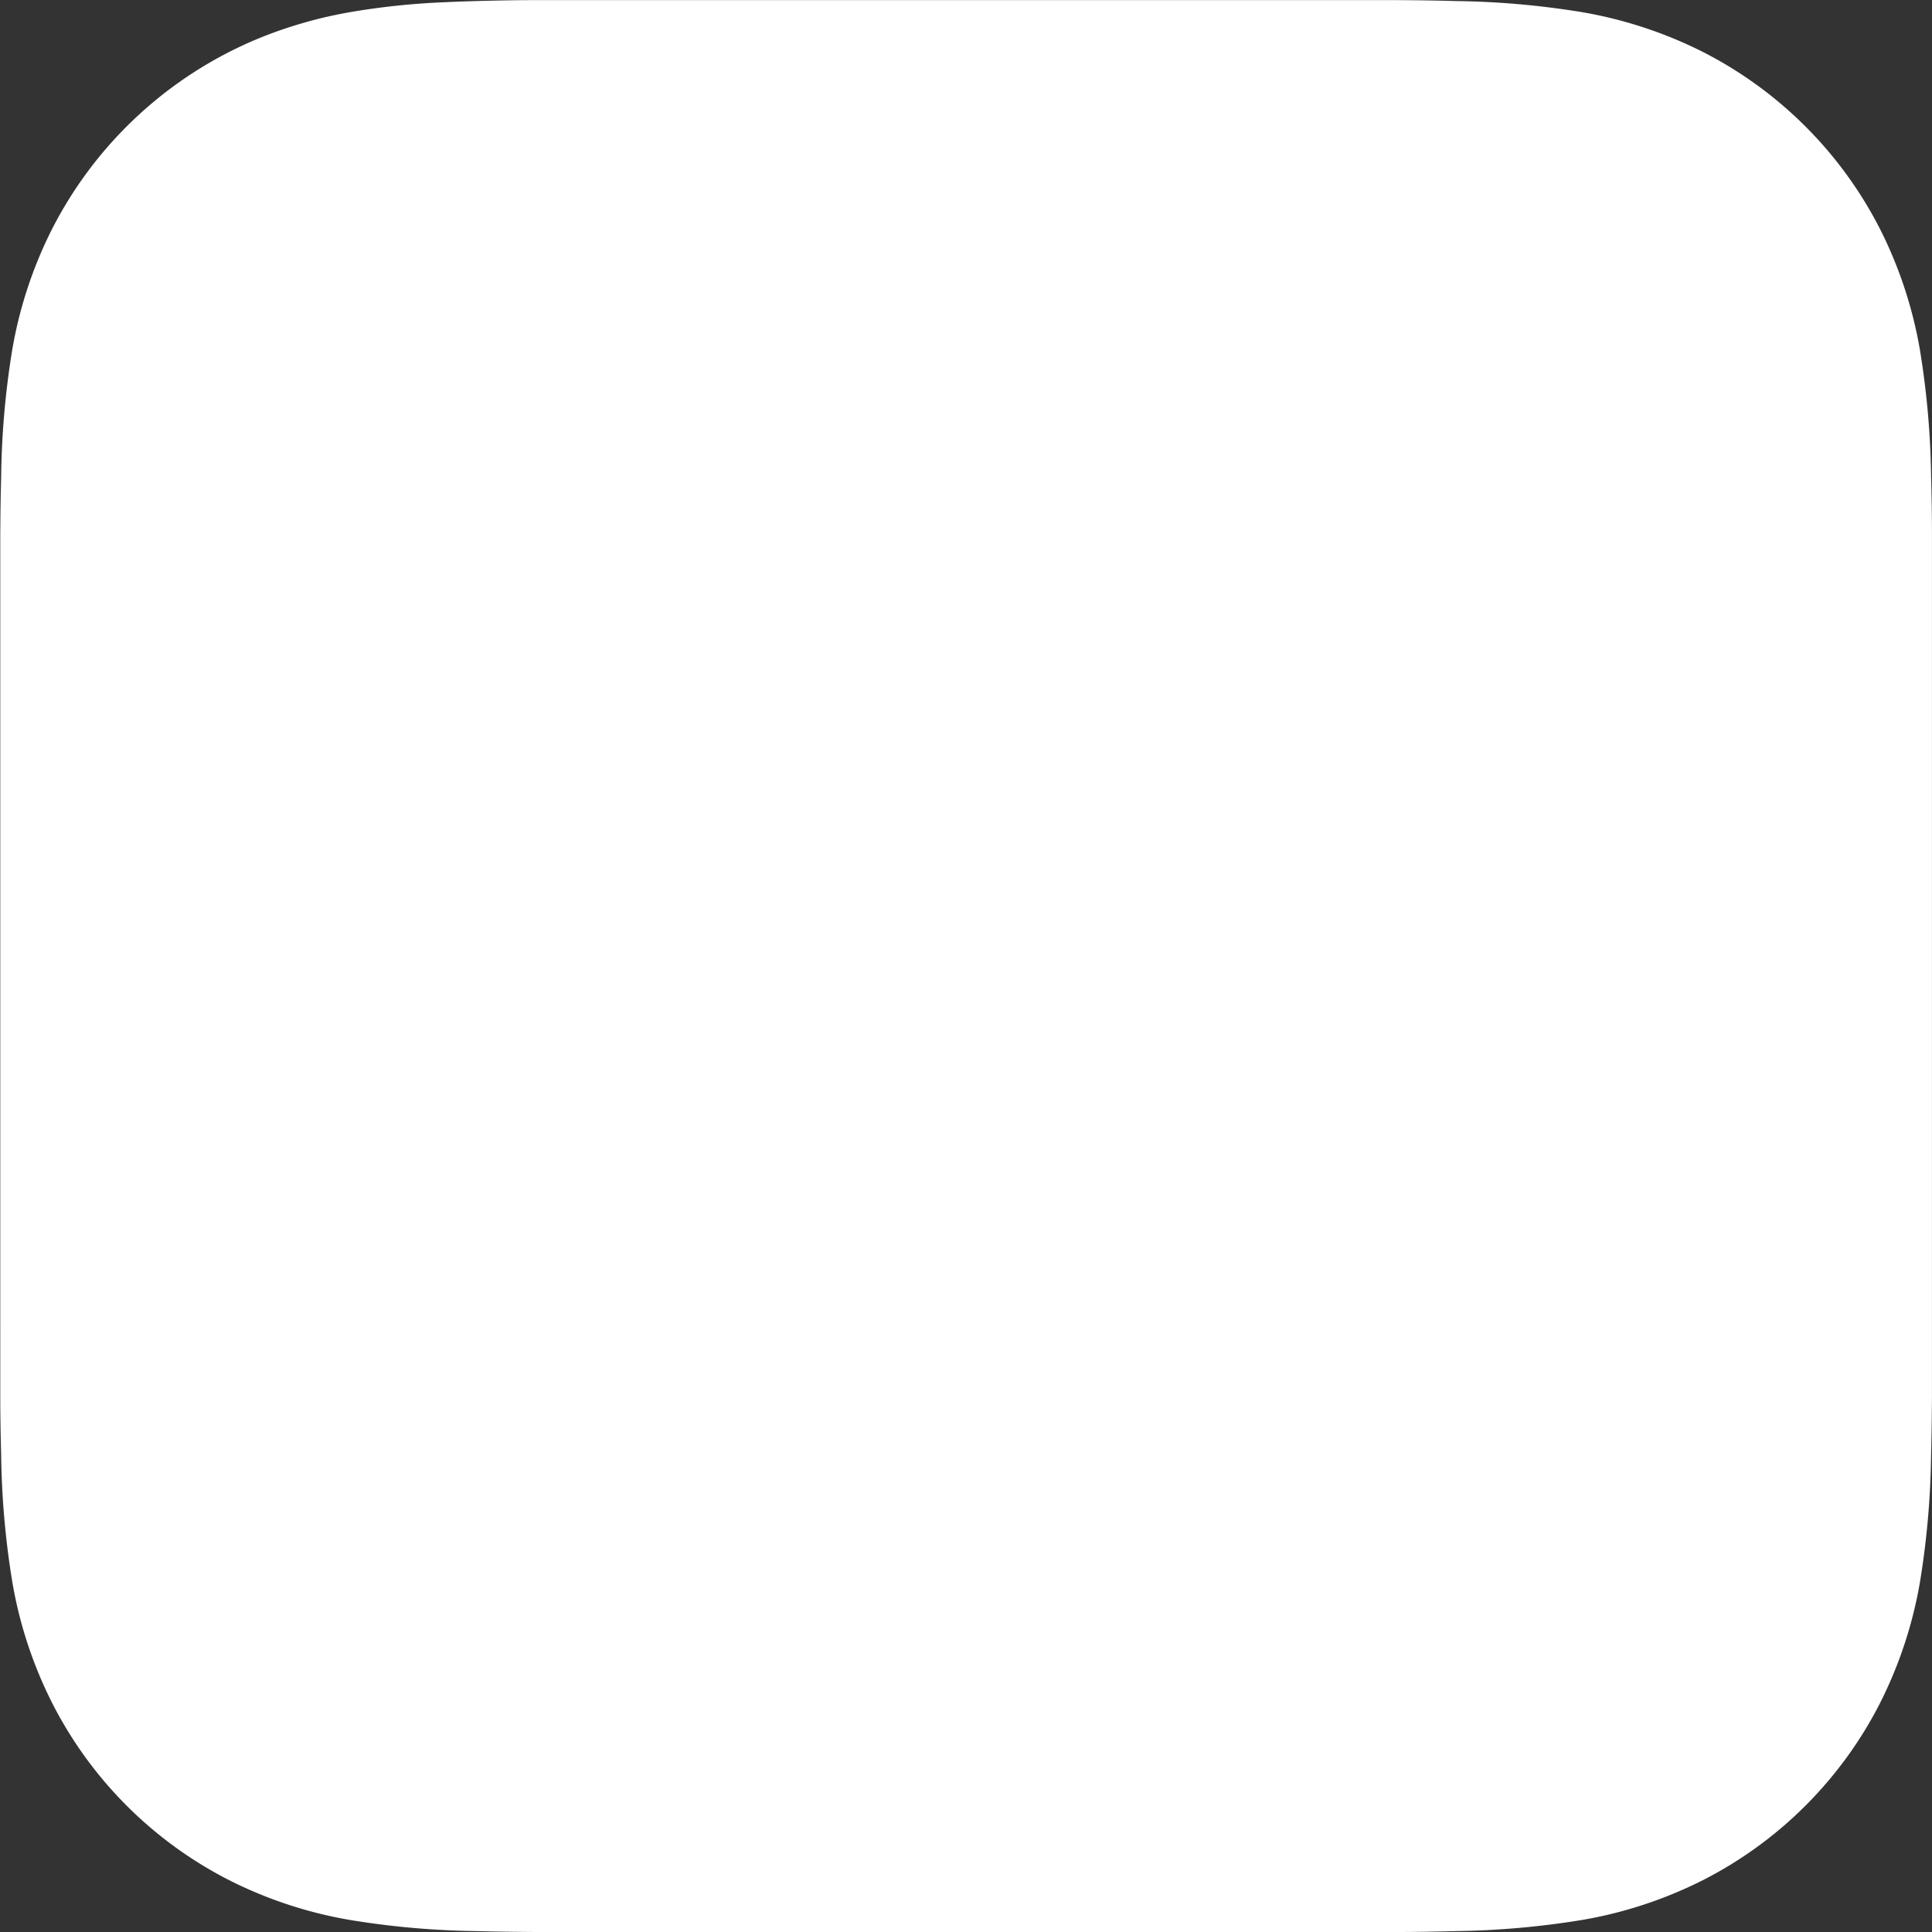 <svg id="Layer_1" data-name="Layer 1" xmlns="http://www.w3.org/2000/svg" viewBox="0 0 499.8 499.82"><rect x="0" y="0" width="499.8" height="499.82" fill="#333333" stroke="none"/><defs><style>.cls-1{fill:#fff;}</style></defs><title>swift</title><path class="cls-1" d="M553.49,165.49q0-7.55-.22-15.08a220.26,220.26,0,0,0-2.89-32.82,111,111,0,0,0-10.29-31.22,105,105,0,0,0-45.87-45.89A111.22,111.22,0,0,0,463,30.2a218.11,218.11,0,0,0-32.84-2.88c-5-.15-10.06-.21-15.09-.24-6,0-11.93,0-17.91,0H210.06c-6,0-11.94,0-17.91,0-5,0-10.06.1-15.09.24-2.73.07-5.48.17-8.23.3a190.14,190.14,0,0,0-24.61,2.58A114.63,114.63,0,0,0,120.57,37,105,105,0,0,0,67.14,86.36a110.53,110.53,0,0,0-10.28,31.22A217.86,217.86,0,0,0,54,150.4c-.14,5-.2,10.07-.23,15.09,0,6,0,11.94,0,17.91V370.51c0,6,0,11.95,0,17.92,0,5,.1,10.06.23,15.08a218.94,218.94,0,0,0,2.89,32.82,110.39,110.39,0,0,0,10.28,31.23A104.71,104.71,0,0,0,113,513.45a110.51,110.51,0,0,0,31.2,10.28,218,218,0,0,0,32.83,2.89c5,.13,10.06.19,15.09.23,6,0,11.93,0,17.91,0H397.17c6,0,11.93,0,17.9,0,5,0,10.05-.1,15.08-.23A219.08,219.08,0,0,0,463,523.73a110.58,110.58,0,0,0,31.21-10.28,104.84,104.84,0,0,0,45.88-45.89,110.81,110.81,0,0,0,10.29-31.21,217.75,217.75,0,0,0,2.88-32.83c.14-5,.2-10,.23-15.08,0-6,0-11.94,0-17.92V183.4c0-6,0-11.93,0-17.91Z" transform="translate(-53.7 -27.05)"/><path class="cls-1" d="M449.75,335.57l0,0c.55-1.89,1.11-3.75,1.61-5.68,20.74-82.65-29.9-180.37-115.56-231.81,37.54,50.9,54.14,112.54,39.38,166.45a140,140,0,0,1-4.63,13.91q-3.66-2.36-7.5-4.43s-85.23-52.62-177.6-145.7c-2.42-2.44,49.26,73.87,107.91,135.83C265.7,248.61,188.69,192.57,139.94,148a222.32,222.32,0,0,0,20.94,28.87c40.71,51.62,93.81,115.33,157.42,164.25-44.69,27.34-107.84,29.47-170.72,0A258,258,0,0,1,103.88,315,261.73,261.73,0,0,0,221.37,415.77c59.5,25.57,118.66,23.83,162.72.42l0,.05c.2-.13.45-.26.67-.4,1.8-1,3.6-2,5.35-3,21.18-11,63-22.14,85.43,21.53,5.51,10.69,17.19-45.95-25.75-98.79Z" transform="translate(-53.7 -27.05)"/></svg>